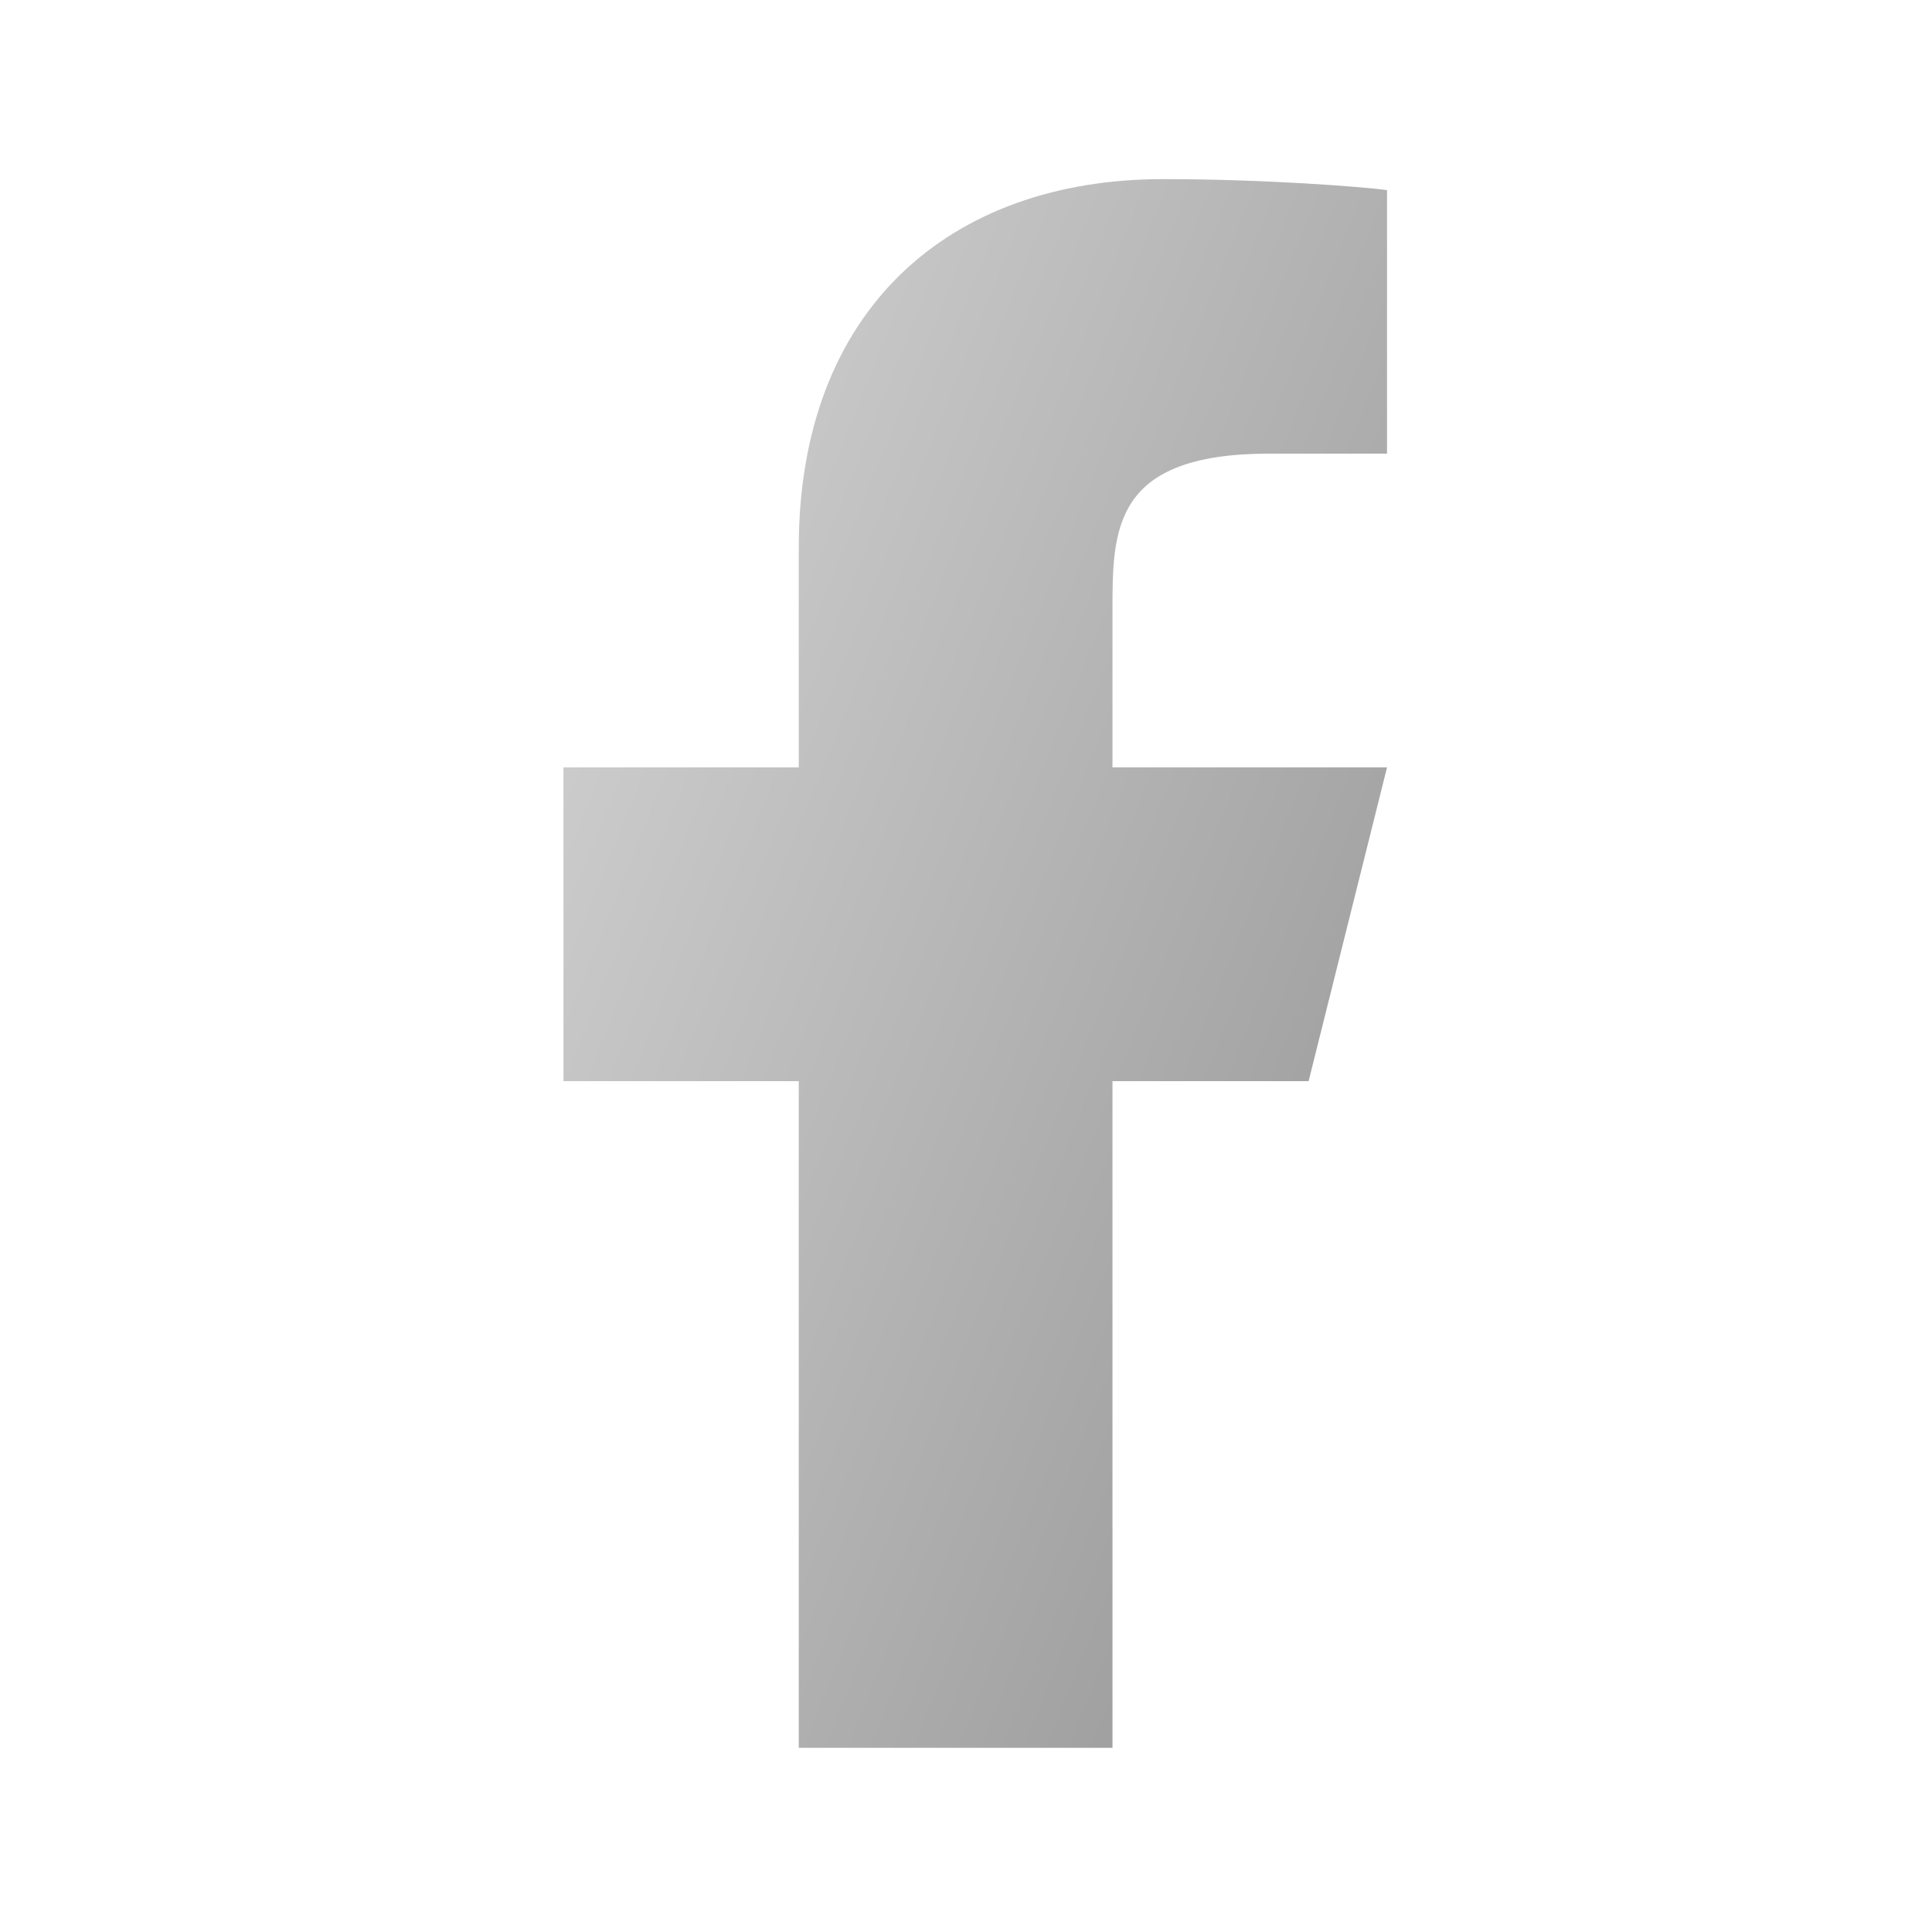 <svg width="39" height="39" viewBox="0 0 39 39" fill="none" xmlns="http://www.w3.org/2000/svg">
<g clip-path="url(#clip0_17_171)">
<path d="M22.457 21.824H26.416L27.999 15.491H22.457V12.324C22.457 10.693 22.457 9.157 25.624 9.157H27.999V3.837C27.483 3.769 25.534 3.616 23.476 3.616C19.177 3.616 16.124 6.239 16.124 11.057V15.491H11.374V21.824H16.124V35.282H22.457V21.824Z" fill="url(#paint0_linear_17_171)"/>
</g>
<defs>
<linearGradient id="paint0_linear_17_171" x1="11.374" y1="3.616" x2="36.645" y2="13.773" gradientUnits="userSpaceOnUse">
<stop stop-color="#D6D6D6"/>
<stop offset="1" stop-color="#949494"/>
</linearGradient>
<clipPath id="clip0_17_171">
<rect width="38" height="38" fill="white" transform="translate(0.291 0.449)"/>
</clipPath>
</defs>
</svg>
